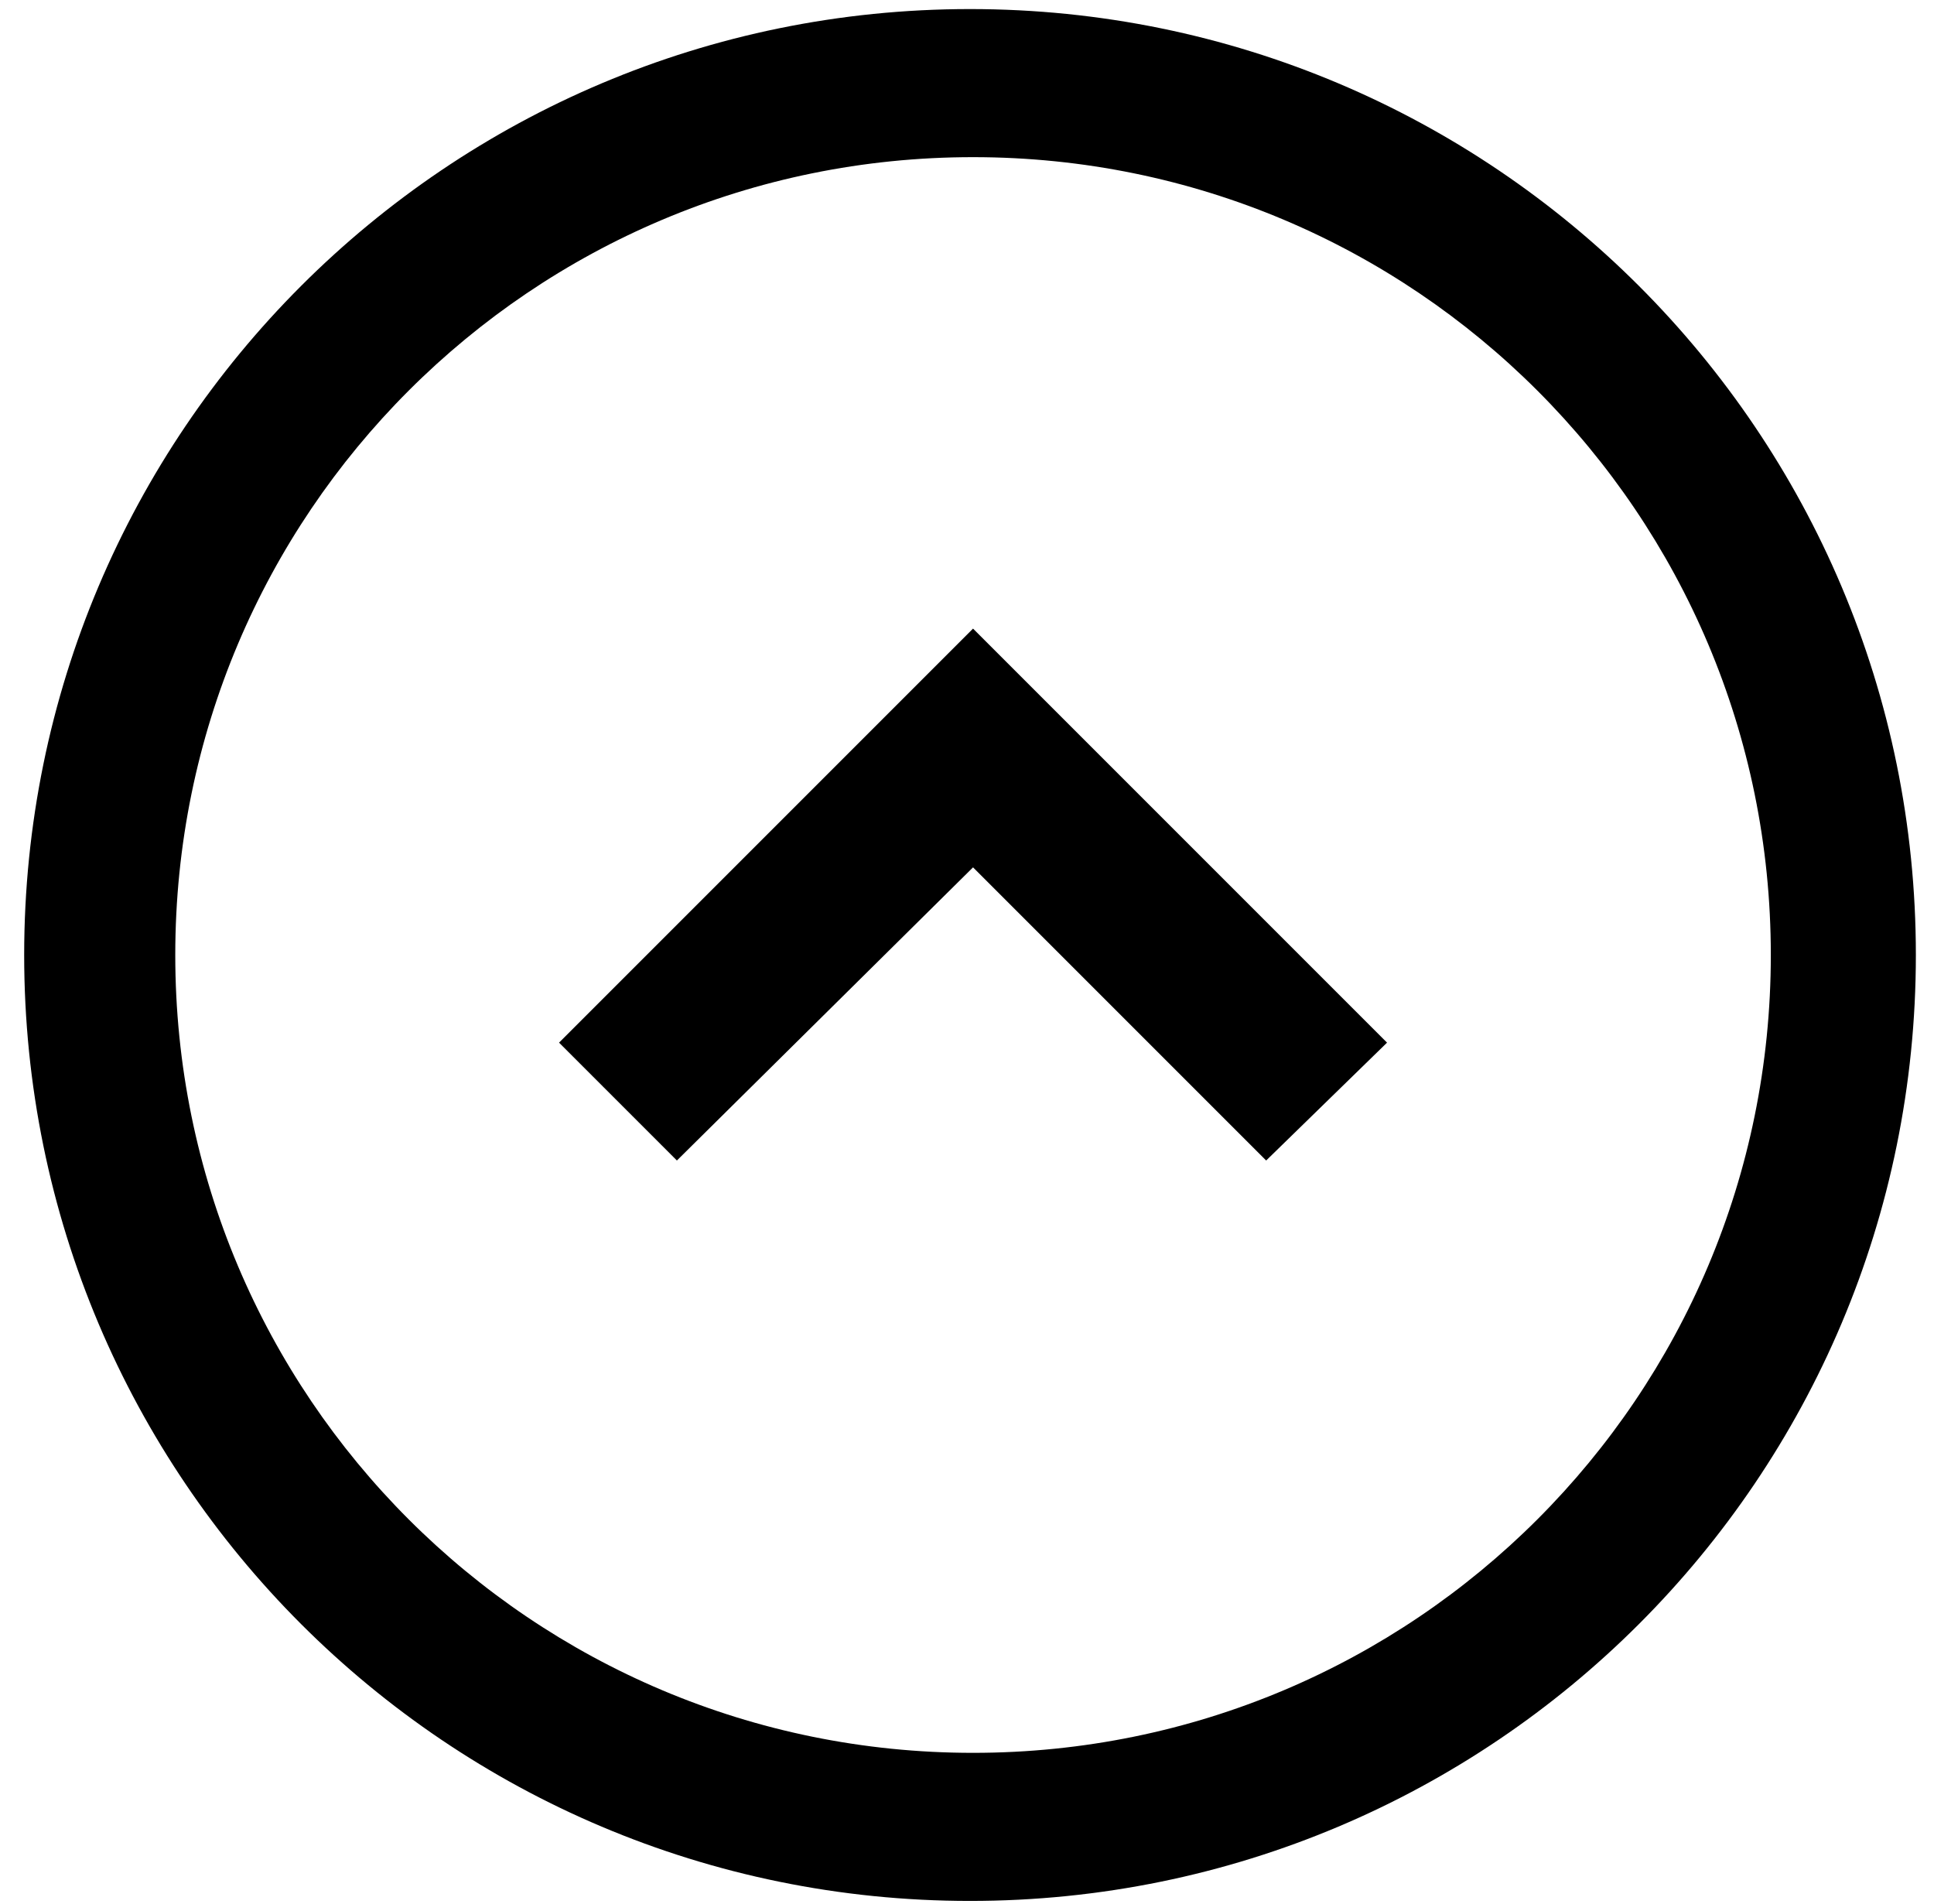 <svg width="64" height="63" viewBox="0 0 64 63" xmlns="http://www.w3.org/2000/svg" xmlns:sketch="http://www.bohemiancoding.com/sketch/ns"><title>Group</title><desc>Created with Sketch.</desc><path d="M63.4 31.6c0-17.3-14-31.3-31.3-31.3s-31.3 14-31.3 31.3 14 31.3 31.3 31.3 31.3-14 31.3-31.3zm-57.6 0c0-14.6 11.8-26.4 26.4-26.4 14.6 0 26.4 11.8 26.4 26.4 0 14.6-11.8 26.4-26.4 26.4-14.6 0-26.4-11.8-26.4-26.4zm40.1 2.9l-13.7-13.7-13.7 13.7 3.9 3.9 9.8-9.7 9.7 9.7 4-3.9z" sketch:type="MSShapeGroup"/></svg>
